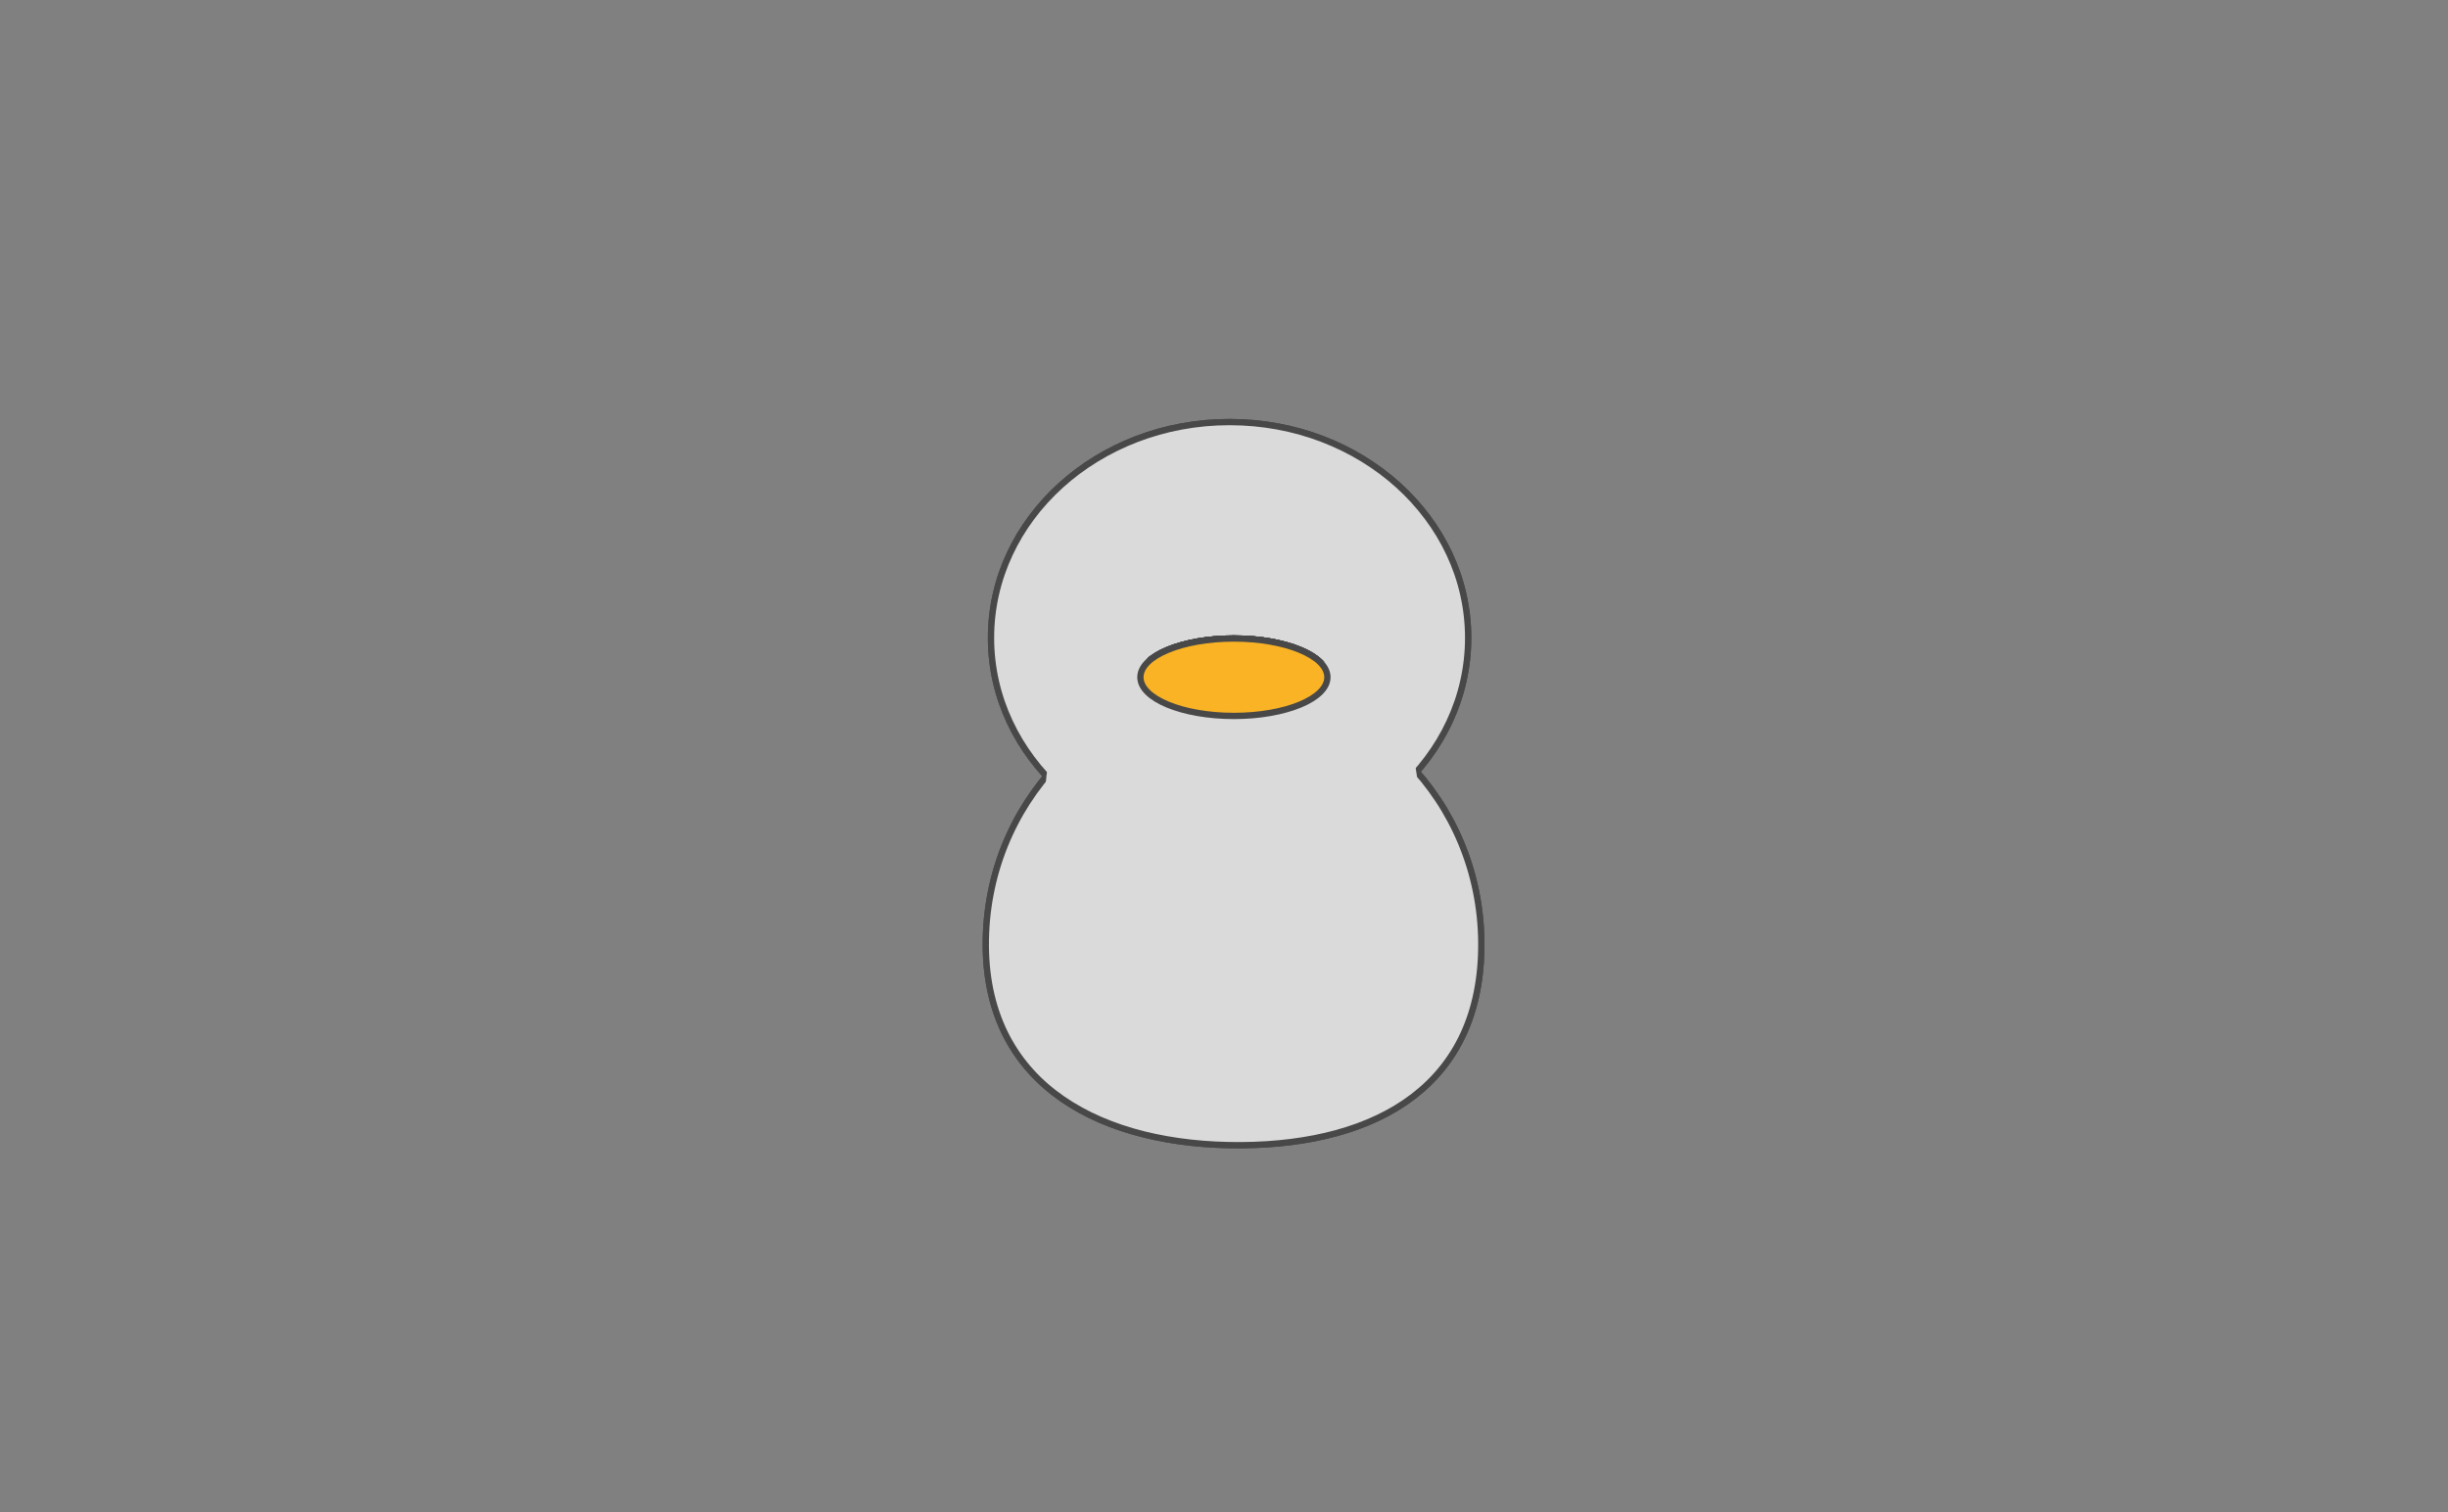 <svg xmlns="http://www.w3.org/2000/svg" xmlns:se="http://svg-edit.googlecode.com" xmlns:xlink="http://www.w3.org/1999/xlink" xmlns:dc="http://purl.org/dc/elements/1.1/" xmlns:cc="http://creativecommons.org/ns#" xmlns:rdf="http://www.w3.org/1999/02/22-rdf-syntax-ns#" xmlns:inkscape="http://www.inkscape.org/namespaces/inkscape" width="777" height="480" style=""><rect width="100%" height="100%" fill="#808080" stroke="none"/><rect id="backgroundrect" width="100%" height="100%" x="0" y="0" fill="none" stroke="none"/>                                    <title>my vector image</title>                                    <!-- Created with Vector Paint - http://www.vectorpaint.yaks.com/ https://chrome.google.com/webstore/detail/hnbpdiengicdefcjecjbnjnoifekhgdo -->                                                                    <g class="currentLayer" style=""><title>Layer 1</title><path fill="none" fill-opacity="1" stroke="#484848" stroke-opacity="1" stroke-width="2" stroke-dasharray="none" stroke-linejoin="round" stroke-linecap="butt" stroke-dashoffset="" fill-rule="nonzero" opacity="1" marker-start="" marker-mid="" marker-end="" d="M312.836,282.09 C312.836,237.125 346.021,218.322 389.468,218.322 C432.916,218.322 470.117,237.125 470.117,282.09 C470.117,327.056 434.924,363.478 391.476,363.478 C348.029,363.478 312.836,327.056 312.836,282.09 z" class="" transform="rotate(179.616 391.476,290.9) " id="svg_27"/><path fill="#dadada" fill-opacity="1" stroke="#484848" stroke-opacity="1" stroke-width="2" stroke-dasharray="none" stroke-linejoin="round" stroke-linecap="butt" stroke-dashoffset="" fill-rule="nonzero" opacity="1" marker-start="" marker-mid="" marker-end="" d="M312.836,282.09 C312.836,237.125 346.021,218.322 389.468,218.322 C432.916,218.322 470.117,237.125 470.117,282.09 C470.117,327.056 434.924,363.478 391.476,363.478 C348.029,363.478 312.836,327.056 312.836,282.09 z" class="" transform="rotate(179.616 391.476,290.9) " id="svg_30"/><path fill="#ffffff" fill-opacity="1" stroke="#484848" stroke-opacity="1" stroke-width="2" stroke-dasharray="none" stroke-linejoin="round" stroke-linecap="butt" stroke-dashoffset="" fill-rule="nonzero" opacity="1" marker-start="" marker-mid="" marker-end="" d="M314.548,202.445 C314.548,164.604 348.437,133.954 390.274,133.954 C432.112,133.954 466,164.604 466,202.445 C466,240.285 432.112,270.935 390.274,270.935 C348.437,270.935 314.548,240.285 314.548,202.445 z" class="" id="svg_16"/><path fill="#dadada" fill-opacity="1" stroke="#484848" stroke-opacity="1" stroke-width="2" stroke-dasharray="none" stroke-linejoin="round" stroke-linecap="butt" stroke-dashoffset="" fill-rule="nonzero" opacity="1" marker-start="" marker-mid="" marker-end="" d="M314.548,202.445 C314.548,164.604 348.437,133.954 390.274,133.954 C432.112,133.954 466,164.604 466,202.445 C466,240.285 432.112,270.935 390.274,270.935 C348.437,270.935 314.548,240.285 314.548,202.445 z" class="" id="svg_38"/><path fill="none" stroke="#484848" stroke-opacity="1" stroke-width="2" stroke-dasharray="none" stroke-linejoin="round" stroke-linecap="butt" stroke-dashoffset="" fill-rule="nonzero" opacity="1" marker-start="" marker-mid="" marker-end="" d="M361.968,214.935 C361.968,208.145 375.249,202.645 391.645,202.645 C408.042,202.645 421.323,208.145 421.323,214.935 C421.323,221.726 408.042,227.226 391.645,227.226 C375.249,227.226 361.968,221.726 361.968,214.935 z" class="" id="svg_41"/><path fill="none" fill-opacity="1" stroke="#222222" stroke-opacity="1" stroke-width="2" stroke-dasharray="none" stroke-linejoin="round" stroke-linecap="butt" stroke-dashoffset="" fill-rule="nonzero" opacity="1" marker-start="" marker-mid="" marker-end="" id="svg_3" d="M343.501,246.71 " style="color: rgb(0, 0, 0);" class=""/><path fill="none" fill-opacity="1" stroke="#222222" stroke-opacity="1" stroke-width="2" stroke-dasharray="none" stroke-linejoin="round" stroke-linecap="butt" stroke-dashoffset="" fill-rule="nonzero" opacity="1" marker-start="" marker-mid="" marker-end="" id="svg_4" d="M345.114,246.71 " style="color: rgb(0, 0, 0);" class=""/><path fill="none" fill-opacity="1" stroke="#222222" stroke-opacity="1" stroke-width="2" stroke-dasharray="none" stroke-linejoin="round" stroke-linecap="butt" stroke-dashoffset="" fill-rule="nonzero" opacity="1" marker-start="" marker-mid="" marker-end="" id="svg_5" d="M346.727,249.129 " style="color: rgb(0, 0, 0);" class=""/><path fill="none" fill-opacity="1" stroke="#222222" stroke-opacity="1" stroke-width="2" stroke-dasharray="none" stroke-linejoin="round" stroke-linecap="butt" stroke-dashoffset="" fill-rule="nonzero" opacity="1" marker-start="" marker-mid="" marker-end="" id="svg_6" d="M353.178,249.129 " style="color: rgb(0, 0, 0);" class=""/><path fill="none" stroke="#484848" stroke-opacity="1" stroke-width="2" stroke-dasharray="none" stroke-linejoin="round" stroke-linecap="butt" stroke-dashoffset="" fill-rule="nonzero" opacity="1" marker-start="" marker-mid="" marker-end="" d="M361.968,214.935 C361.968,208.145 375.249,202.645 391.645,202.645 C408.042,202.645 421.323,208.145 421.323,214.935 C421.323,221.726 408.042,227.226 391.645,227.226 C375.249,227.226 361.968,221.726 361.968,214.935 z" class="" id="svg_36"/><path fill="none" stroke="#484848" stroke-opacity="1" stroke-width="2" stroke-dasharray="none" stroke-linejoin="round" stroke-linecap="butt" stroke-dashoffset="" fill-rule="nonzero" opacity="1" marker-start="" marker-mid="" marker-end="" d="M361.968,214.935 C361.968,208.145 375.249,202.645 391.645,202.645 C408.042,202.645 421.323,208.145 421.323,214.935 C421.323,221.726 408.042,227.226 391.645,227.226 C375.249,227.226 361.968,221.726 361.968,214.935 z" class="" id="svg_32"/><path fill="none" stroke="#484848" stroke-opacity="1" stroke-width="2" stroke-dasharray="none" stroke-linejoin="round" stroke-linecap="butt" stroke-dashoffset="" fill-rule="nonzero" opacity="1" marker-start="" marker-mid="" marker-end="" d="M361.968,214.935 C361.968,208.145 375.249,202.645 391.645,202.645 C408.042,202.645 421.323,208.145 421.323,214.935 C421.323,221.726 408.042,227.226 391.645,227.226 C375.249,227.226 361.968,221.726 361.968,214.935 z" class="" id="svg_29"/><path fill="#ffffff" fill-opacity="1" stroke="none" stroke-opacity="1" stroke-width="2" stroke-dasharray="none" stroke-linejoin="round" stroke-linecap="butt" stroke-dashoffset="" fill-rule="nonzero" opacity="1" marker-start="" marker-mid="" marker-end="" id="svg_9" d="M 398.34 236.226 L 384.677 237.097" style="color: rgb(0, 0, 0);" class=""/><path fill="#dadada" fill-opacity="1" stroke="#dadada" stroke-opacity="1" stroke-width="2" stroke-dasharray="none" stroke-linejoin="round" stroke-linecap="butt" stroke-dashoffset="" fill-rule="nonzero" opacity="1" marker-start="" marker-mid="" marker-end="" d="M332.871,250.85 C332.871,225.429 358.856,204.839 390.935,204.839 C423.015,204.839 449,225.429 449,250.85 C449,276.27 423.015,296.861 390.935,296.861 C358.856,296.861 332.871,276.27 332.871,250.85 z" id="svg_14" class=""/><path fill="#bfac87" fill-opacity="1" stroke="#bfac87" stroke-opacity="1" stroke-width="2" stroke-dasharray="none" stroke-linejoin="round" stroke-linecap="butt" stroke-dashoffset="" fill-rule="nonzero" opacity="1" marker-start="" marker-mid="" marker-end="" id="svg_18" d="M385.437,111.226 " style="color: rgb(191, 172, 135);"/><path fill="#bfac87" fill-opacity="1" stroke="#bfac87" stroke-opacity="1" stroke-width="2" stroke-dasharray="none" stroke-linejoin="round" stroke-linecap="butt" stroke-dashoffset="" fill-rule="nonzero" opacity="1" marker-start="" marker-mid="" marker-end="" id="svg_15" d="M383.824,111.226 " style="color: rgb(191, 172, 135);"/><path fill="#bfac87" fill-opacity="1" stroke="#bfac87" stroke-opacity="1" stroke-width="2" stroke-dasharray="none" stroke-linejoin="round" stroke-linecap="butt" stroke-dashoffset="" fill-rule="nonzero" opacity="1" marker-start="" marker-mid="" marker-end="" id="svg_19" d="M385.437,110.151 " style="color: rgb(191, 172, 135);"/><path fill="none" fill-opacity="1" stroke="#484848" stroke-opacity="1" stroke-width="2" stroke-dasharray="none" stroke-linejoin="round" stroke-linecap="butt" stroke-dashoffset="" fill-rule="nonzero" opacity="1" marker-start="" marker-mid="" marker-end="" id="svg_7" d="M306.135,277.355 " style="color: rgb(191, 172, 135);" class=""/><path fill="none" fill-opacity="1" stroke="#484848" stroke-opacity="1" stroke-width="2" stroke-dasharray="none" stroke-linejoin="round" stroke-linecap="butt" stroke-dashoffset="" fill-rule="nonzero" opacity="1" marker-start="" marker-mid="" marker-end="" id="svg_11" d="M306.942,276.548 " style="color: rgb(191, 172, 135);" class=""/><path fill="#ffffff" fill-opacity="1" stroke="#484848" stroke-opacity="1" stroke-width="2" stroke-dasharray="none" stroke-linejoin="round" stroke-linecap="butt" stroke-dashoffset="" fill-rule="nonzero" opacity="1" marker-start="" marker-mid="" marker-end="" id="svg_1" d="M372.533,211.226 " style="color: rgb(191, 172, 135);" class=""/><path fill="#f9b325" stroke="#484848" stroke-opacity="1" stroke-width="2" stroke-dasharray="none" stroke-linejoin="round" stroke-linecap="butt" stroke-dashoffset="" fill-rule="nonzero" opacity="1" marker-start="" marker-mid="" marker-end="" d="M361.968,214.935 C361.968,208.145 375.249,202.645 391.645,202.645 C408.042,202.645 421.323,208.145 421.323,214.935 C421.323,221.726 408.042,227.226 391.645,227.226 C375.249,227.226 361.968,221.726 361.968,214.935 z" id="svg_23" class="" fill-opacity="1"/><path fill="none" fill-opacity="1" stroke="#484848" stroke-opacity="1" stroke-width="2" stroke-dasharray="none" stroke-linejoin="round" stroke-linecap="butt" stroke-dashoffset="" fill-rule="nonzero" opacity="1" marker-start="" marker-mid="" marker-end="" id="svg_45" d="M314.469,279.774 " style="color: rgb(0, 0, 0);" class=""/><path fill="none" fill-opacity="1" stroke="#484848" stroke-opacity="1" stroke-width="2" stroke-dasharray="none" stroke-linejoin="round" stroke-linecap="butt" stroke-dashoffset="" fill-rule="nonzero" opacity="1" marker-start="" marker-mid="" marker-end="" id="svg_49" d="M245.652,56.387 " style="color: rgb(0, 0, 0);"/><path fill="none" fill-opacity="1" stroke="#484848" stroke-opacity="1" stroke-width="2" stroke-dasharray="none" stroke-linejoin="round" stroke-linecap="butt" stroke-dashoffset="" fill-rule="nonzero" opacity="1" marker-start="" marker-mid="" marker-end="" id="svg_50" d="M266.619,70.903 " style="color: rgb(0, 0, 0);"/></g></svg>